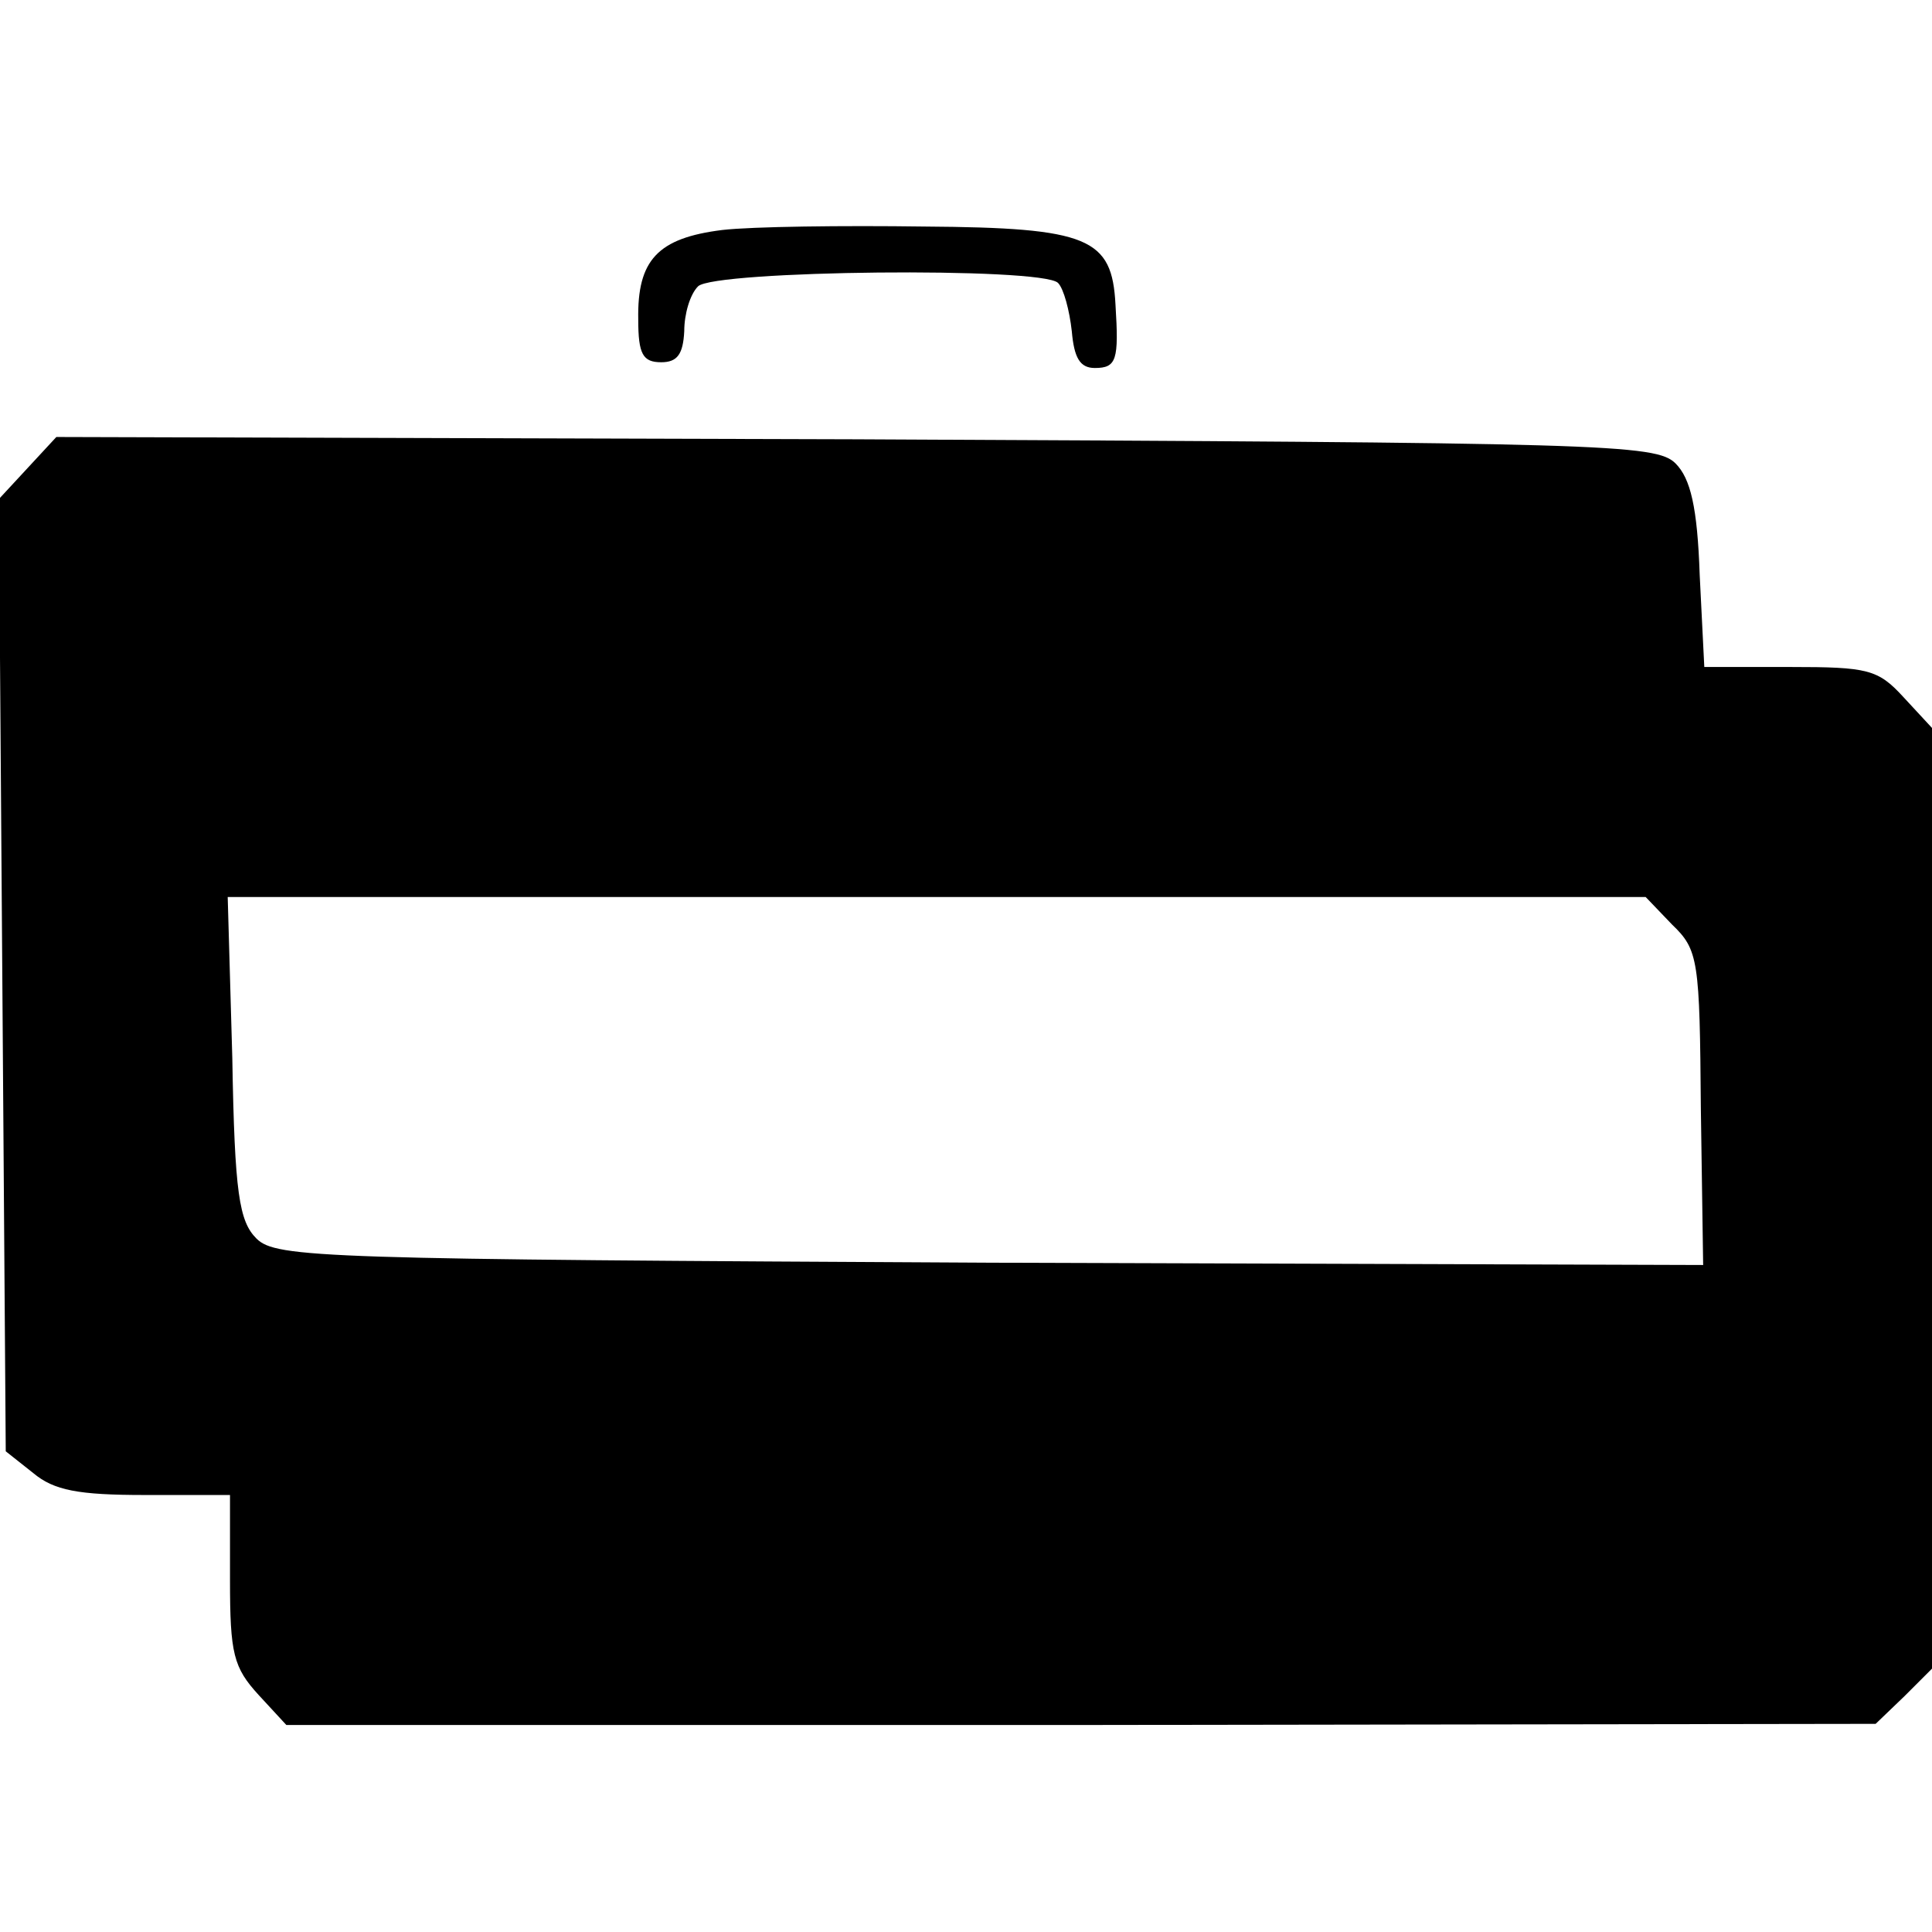 <?xml version="1.0" standalone="no"?>
<!DOCTYPE svg PUBLIC "-//W3C//DTD SVG 20010904//EN"
 "http://www.w3.org/TR/2001/REC-SVG-20010904/DTD/svg10.dtd">
<svg version="1.0" xmlns="http://www.w3.org/2000/svg"
 width="168pt" height="168pt" viewBox="0 0 168 168"
 preserveAspectRatio="xMidYMid meet">
<g transform="translate(0,168) scale(0.1,-0.1)"
fill="#000000" stroke="none">
<path d="M628 1480 c-56 -7 -74 -26 -73 -78 0 -30 4 -37 20 -37 14 0 19 7 20
27 0 15 5 32 12 39 14 14 299 17 313 3 5 -5 10 -24 12 -42 2 -23 7 -32 20 -32
19 0 21 7 18 55 -3 58 -23 67 -166 68 -71 1 -150 0 -176 -3z"/>
<path d="M24 1273 l-25 -27 3 -414 3 -414 24 -19 c18 -15 39 -19 97 -19 l74 0
0 -74 c0 -64 3 -76 25 -100 l24 -26 691 0 691 1 25 24 24 24 0 409 0 409 -25
27 c-22 24 -31 26 -98 26 l-75 0 -4 80 c-2 59 -8 84 -21 97 -17 17 -62 18
-713 21 l-695 2 -25 -27z m1430 -397 c23 -22 24 -31 25 -160 l2 -136 -620 2
c-580 3 -621 4 -638 21 -15 15 -19 39 -21 157 l-4 140 617 0 616 0 23 -24z"/>
</g>
</svg>
